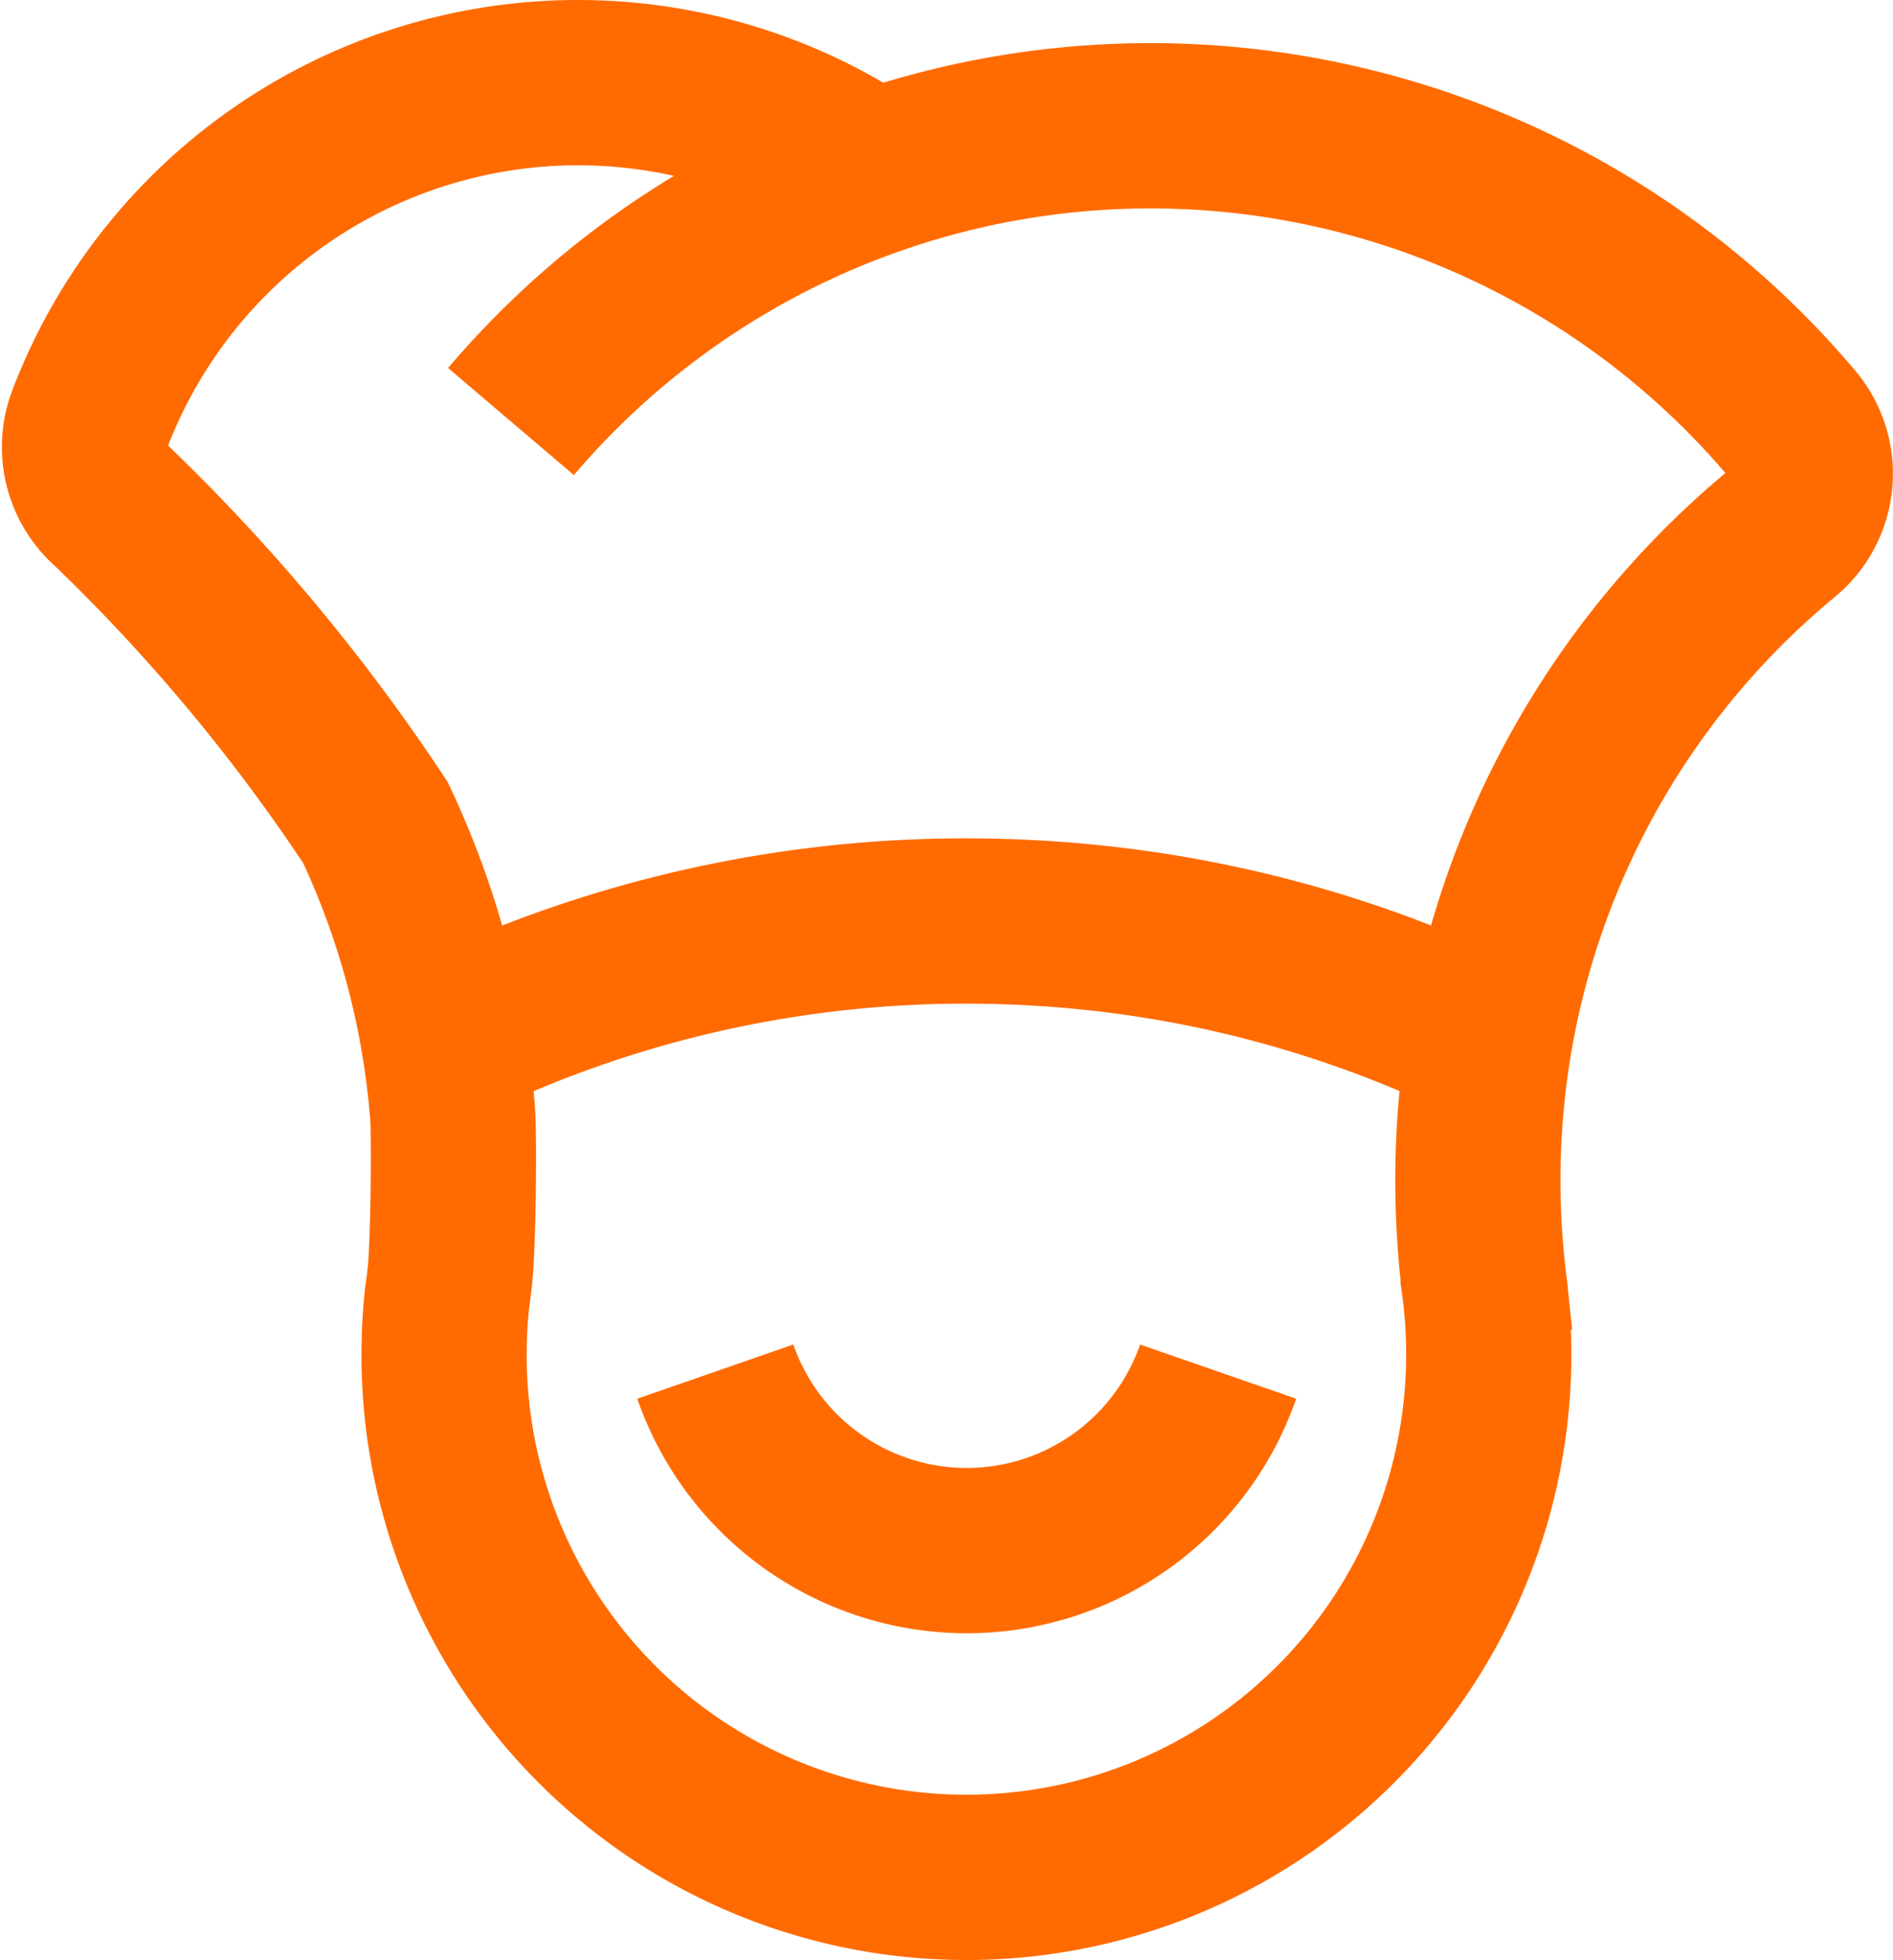 <svg xmlns="http://www.w3.org/2000/svg" width="64.729" height="66.986" viewBox="0 0 64.729 66.986">
  <g id="Group_35" data-name="Group 35" transform="translate(-43.098 -399.007)">
    <g id="Group_30" data-name="Group 30" transform="translate(-602.276 -53.741)">
      <path id="Path_16" data-name="Path 16" d="M677.011,514.289a9.1,9.1,0,0,0,17.194,0" transform="translate(-7.178 -14.667)" fill="none" stroke="#ff6b01" stroke-miterlimit="10" stroke-width="5.649"/>
      <path id="Path_17" data-name="Path 17" d="M700.3,497.8a40.572,40.572,0,0,0-13.934-3.863q-1.876-.173-3.8-.175a40.7,40.7,0,0,0-17.731,4.037h0" transform="translate(-4.137 -9.539)" fill="none" stroke="#ff6b01" stroke-miterlimit="10" stroke-width="5.649"/>
      <path id="Path_18" data-name="Path 18" d="M664.9,516.88h0" transform="translate(-4.151 -15.314)" fill="none" stroke="#ff6b01" stroke-miterlimit="10" stroke-width="5.649"/>
      <g id="Group_16" data-name="Group 16" transform="translate(648.277 455.572)">
        <path id="Path_19" data-name="Path 19" d="M662.846,467.154a28.712,28.712,0,0,1,43.811.086,2.634,2.634,0,0,1-.335,3.726,28.648,28.648,0,0,0-10.413,22.124,29.324,29.324,0,0,0,.187,3.3v.011c.029.243.059.484.092.725v0l-.1-.741v.011q.054.361.092.725v0a18.044,18.044,0,0,1,.1,1.92,17.862,17.862,0,0,1-35.546,2.518h0a18.122,18.122,0,0,1-.073-4.437h0v0c.033-.242.065-.482.093-.725v-.011c.123-1.081.156-4.846.094-5.609a28.49,28.49,0,0,0-2.637-9.92h0a64,64,0,0,0-9.047-10.846,2.636,2.636,0,0,1-.725-2.93,17.869,17.869,0,0,1,26.745-8.417" transform="translate(-648.277 -455.572)" fill="none" stroke="#ff6b01" stroke-miterlimit="10" stroke-width="5.649"/>
      </g>
    </g>
  </g>
</svg>
